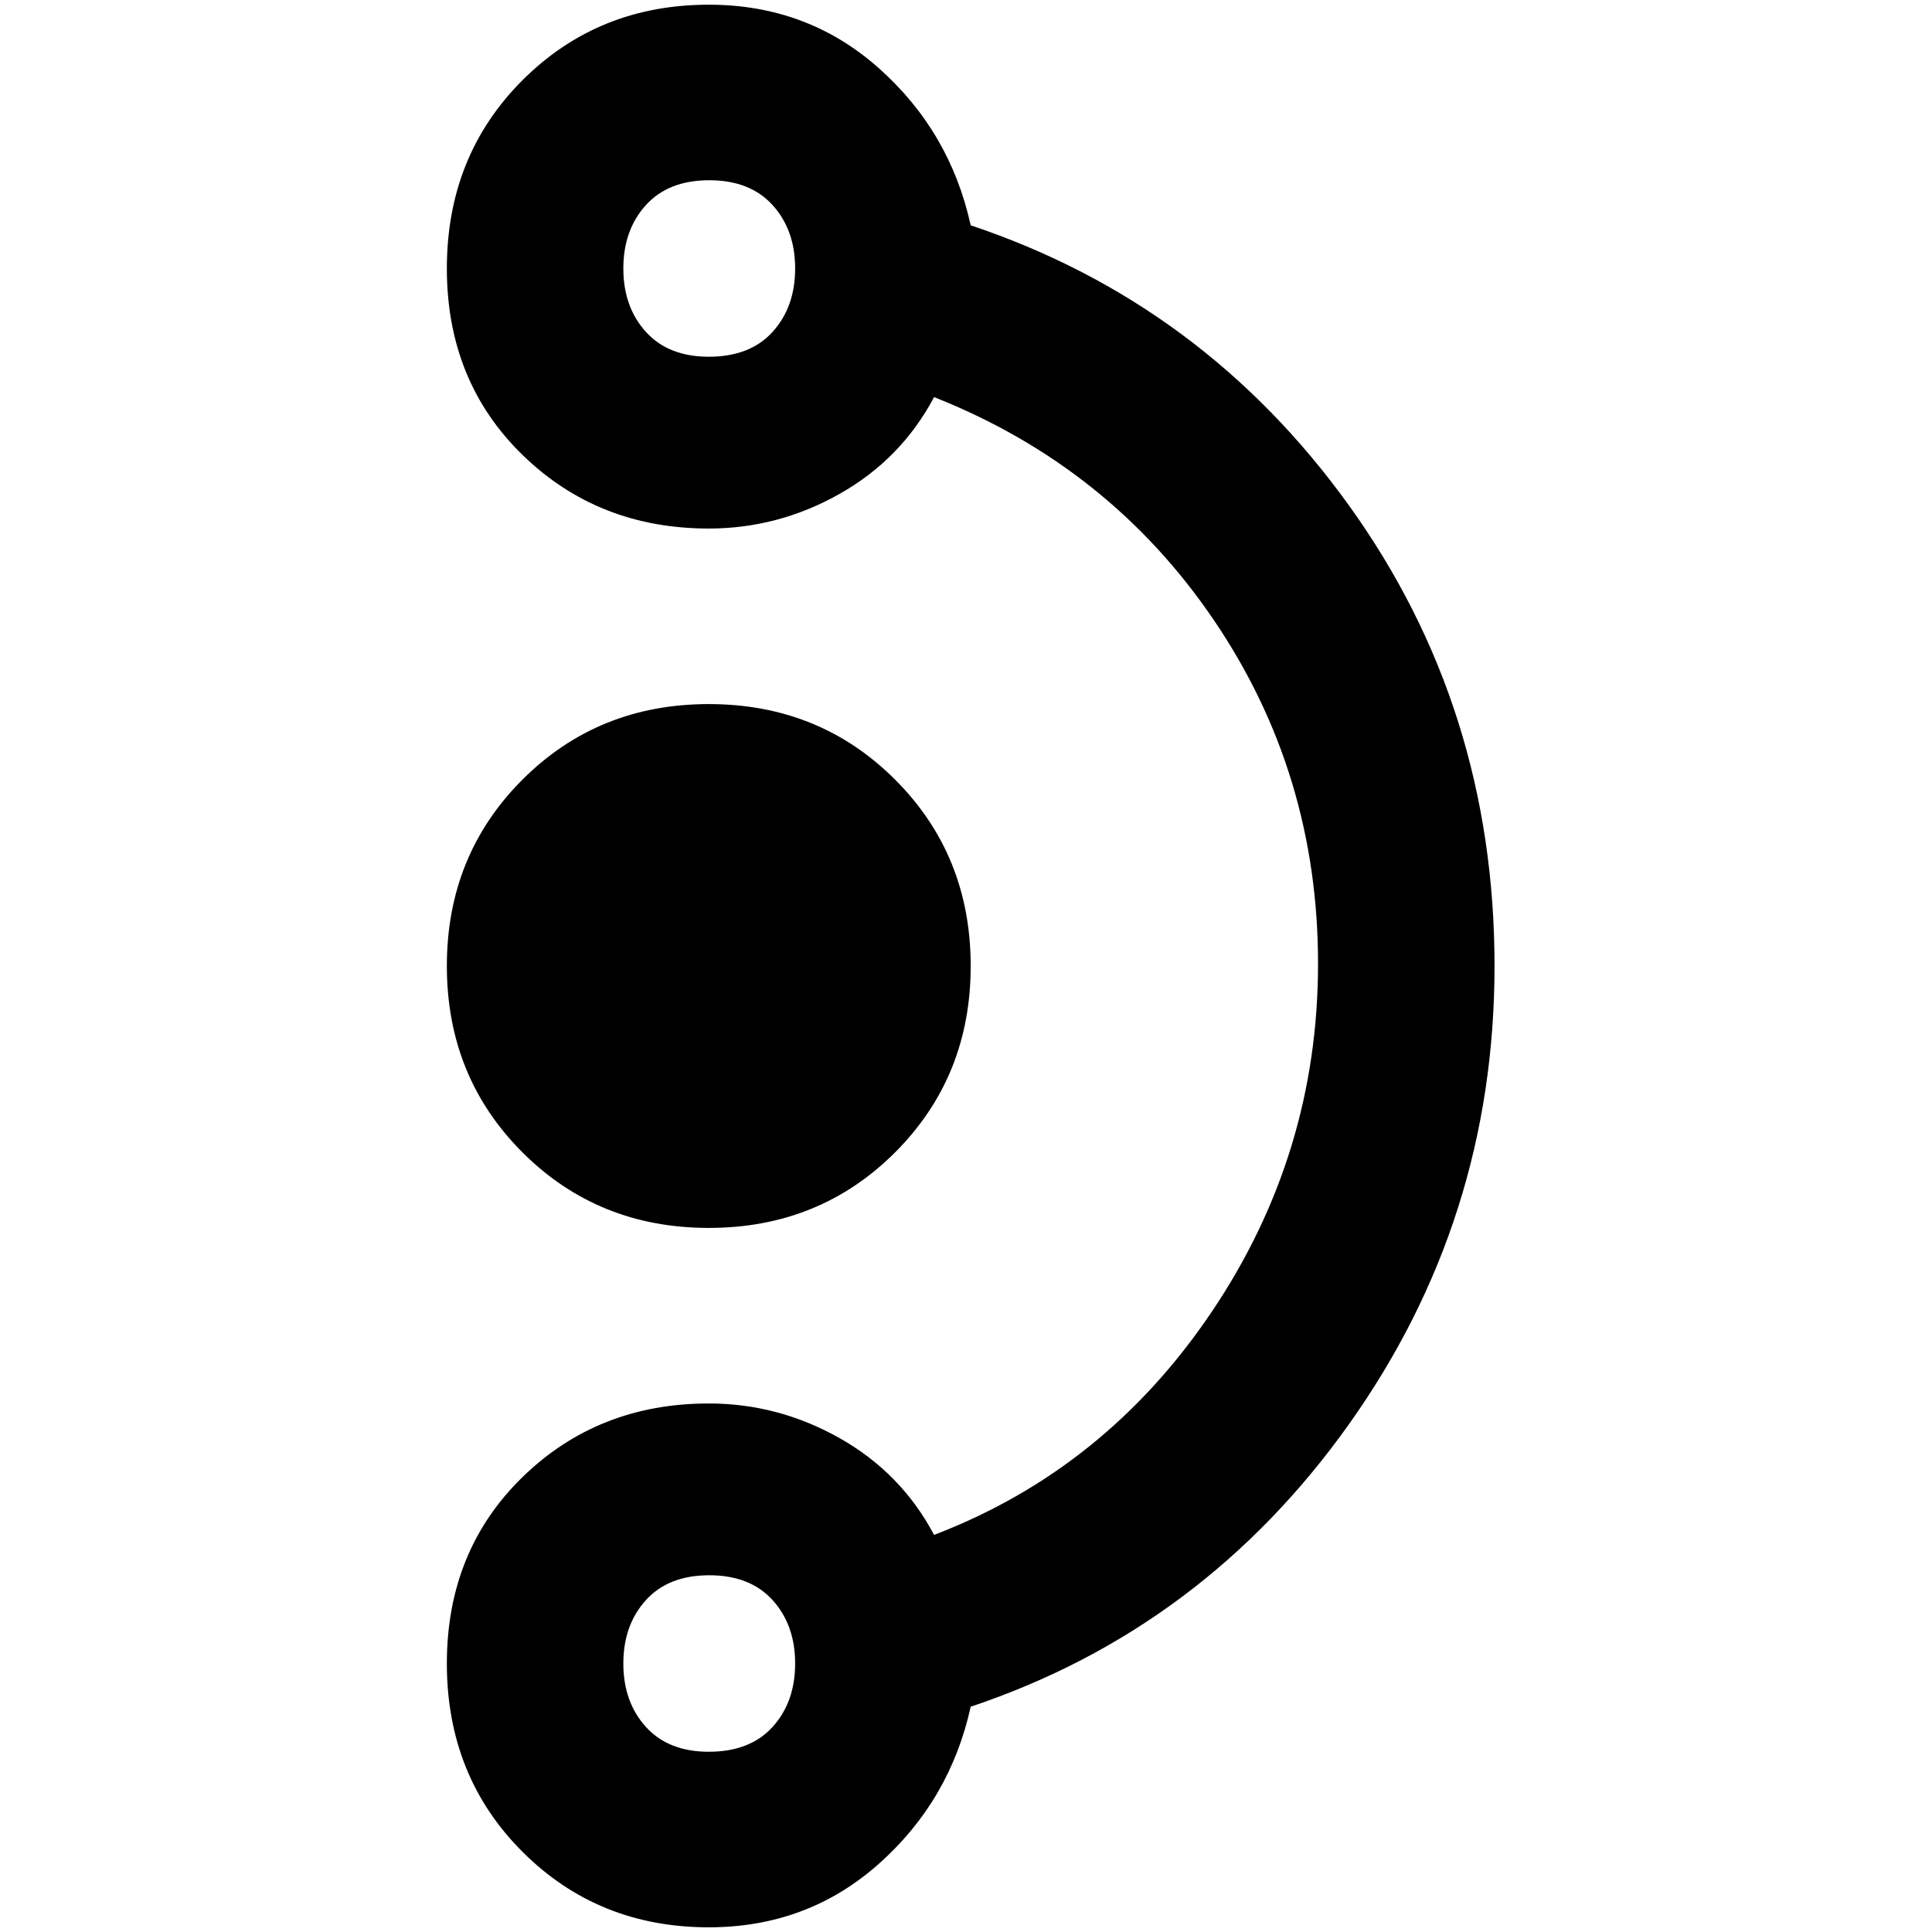 <?xml version="1.0" standalone="no"?>
<!DOCTYPE svg PUBLIC "-//W3C//DTD SVG 1.1//EN" "http://www.w3.org/Graphics/SVG/1.1/DTD/svg11.dtd" >
<svg xmlns="http://www.w3.org/2000/svg" xmlns:xlink="http://www.w3.org/1999/xlink" version="1.1" width="2048" height="2048" viewBox="-10 0 2058 2048">
   <path fill="currentColor"
d="M1582 1024q0 -275 -155 -490.5t-403 -298.5q-22 -100 -98 -167.5t-181 -67.5q-118 0 -198.5 80.5t-80.5 200.5t80.5 198.5t198.5 78.5q74 0 139.5 -37t100.5 -103q187 74 298 237.5t111 366t-113 370.5t-296 238q-35 -66 -100.5 -103t-139.5 -37q-118 0 -198.5 78.5
t-80.5 198.5t80.5 200.5t198.5 80.5q105 0 181 -67.5t98 -167.5q248 -83 403 -301t155 -488zM745 375q-43 0 -67 -26.5t-24 -67.5t24 -67.5t67.5 -26.5t67.5 26.5t24 67.5t-24 67.5t-68 26.5zM745 1861q-43 0 -67 -26.5t-24 -67.5t24 -67.5t67.5 -26.5t67.5 26.5t24 67.5
t-24 67.5t-68 26.5zM745 745q118 0 198.5 80.5t80.5 198.5t-80.5 198.5t-198.5 80.5t-198.5 -80.5t-80.5 -198.5t80.5 -198.5t198.5 -80.5z" />
</svg>
